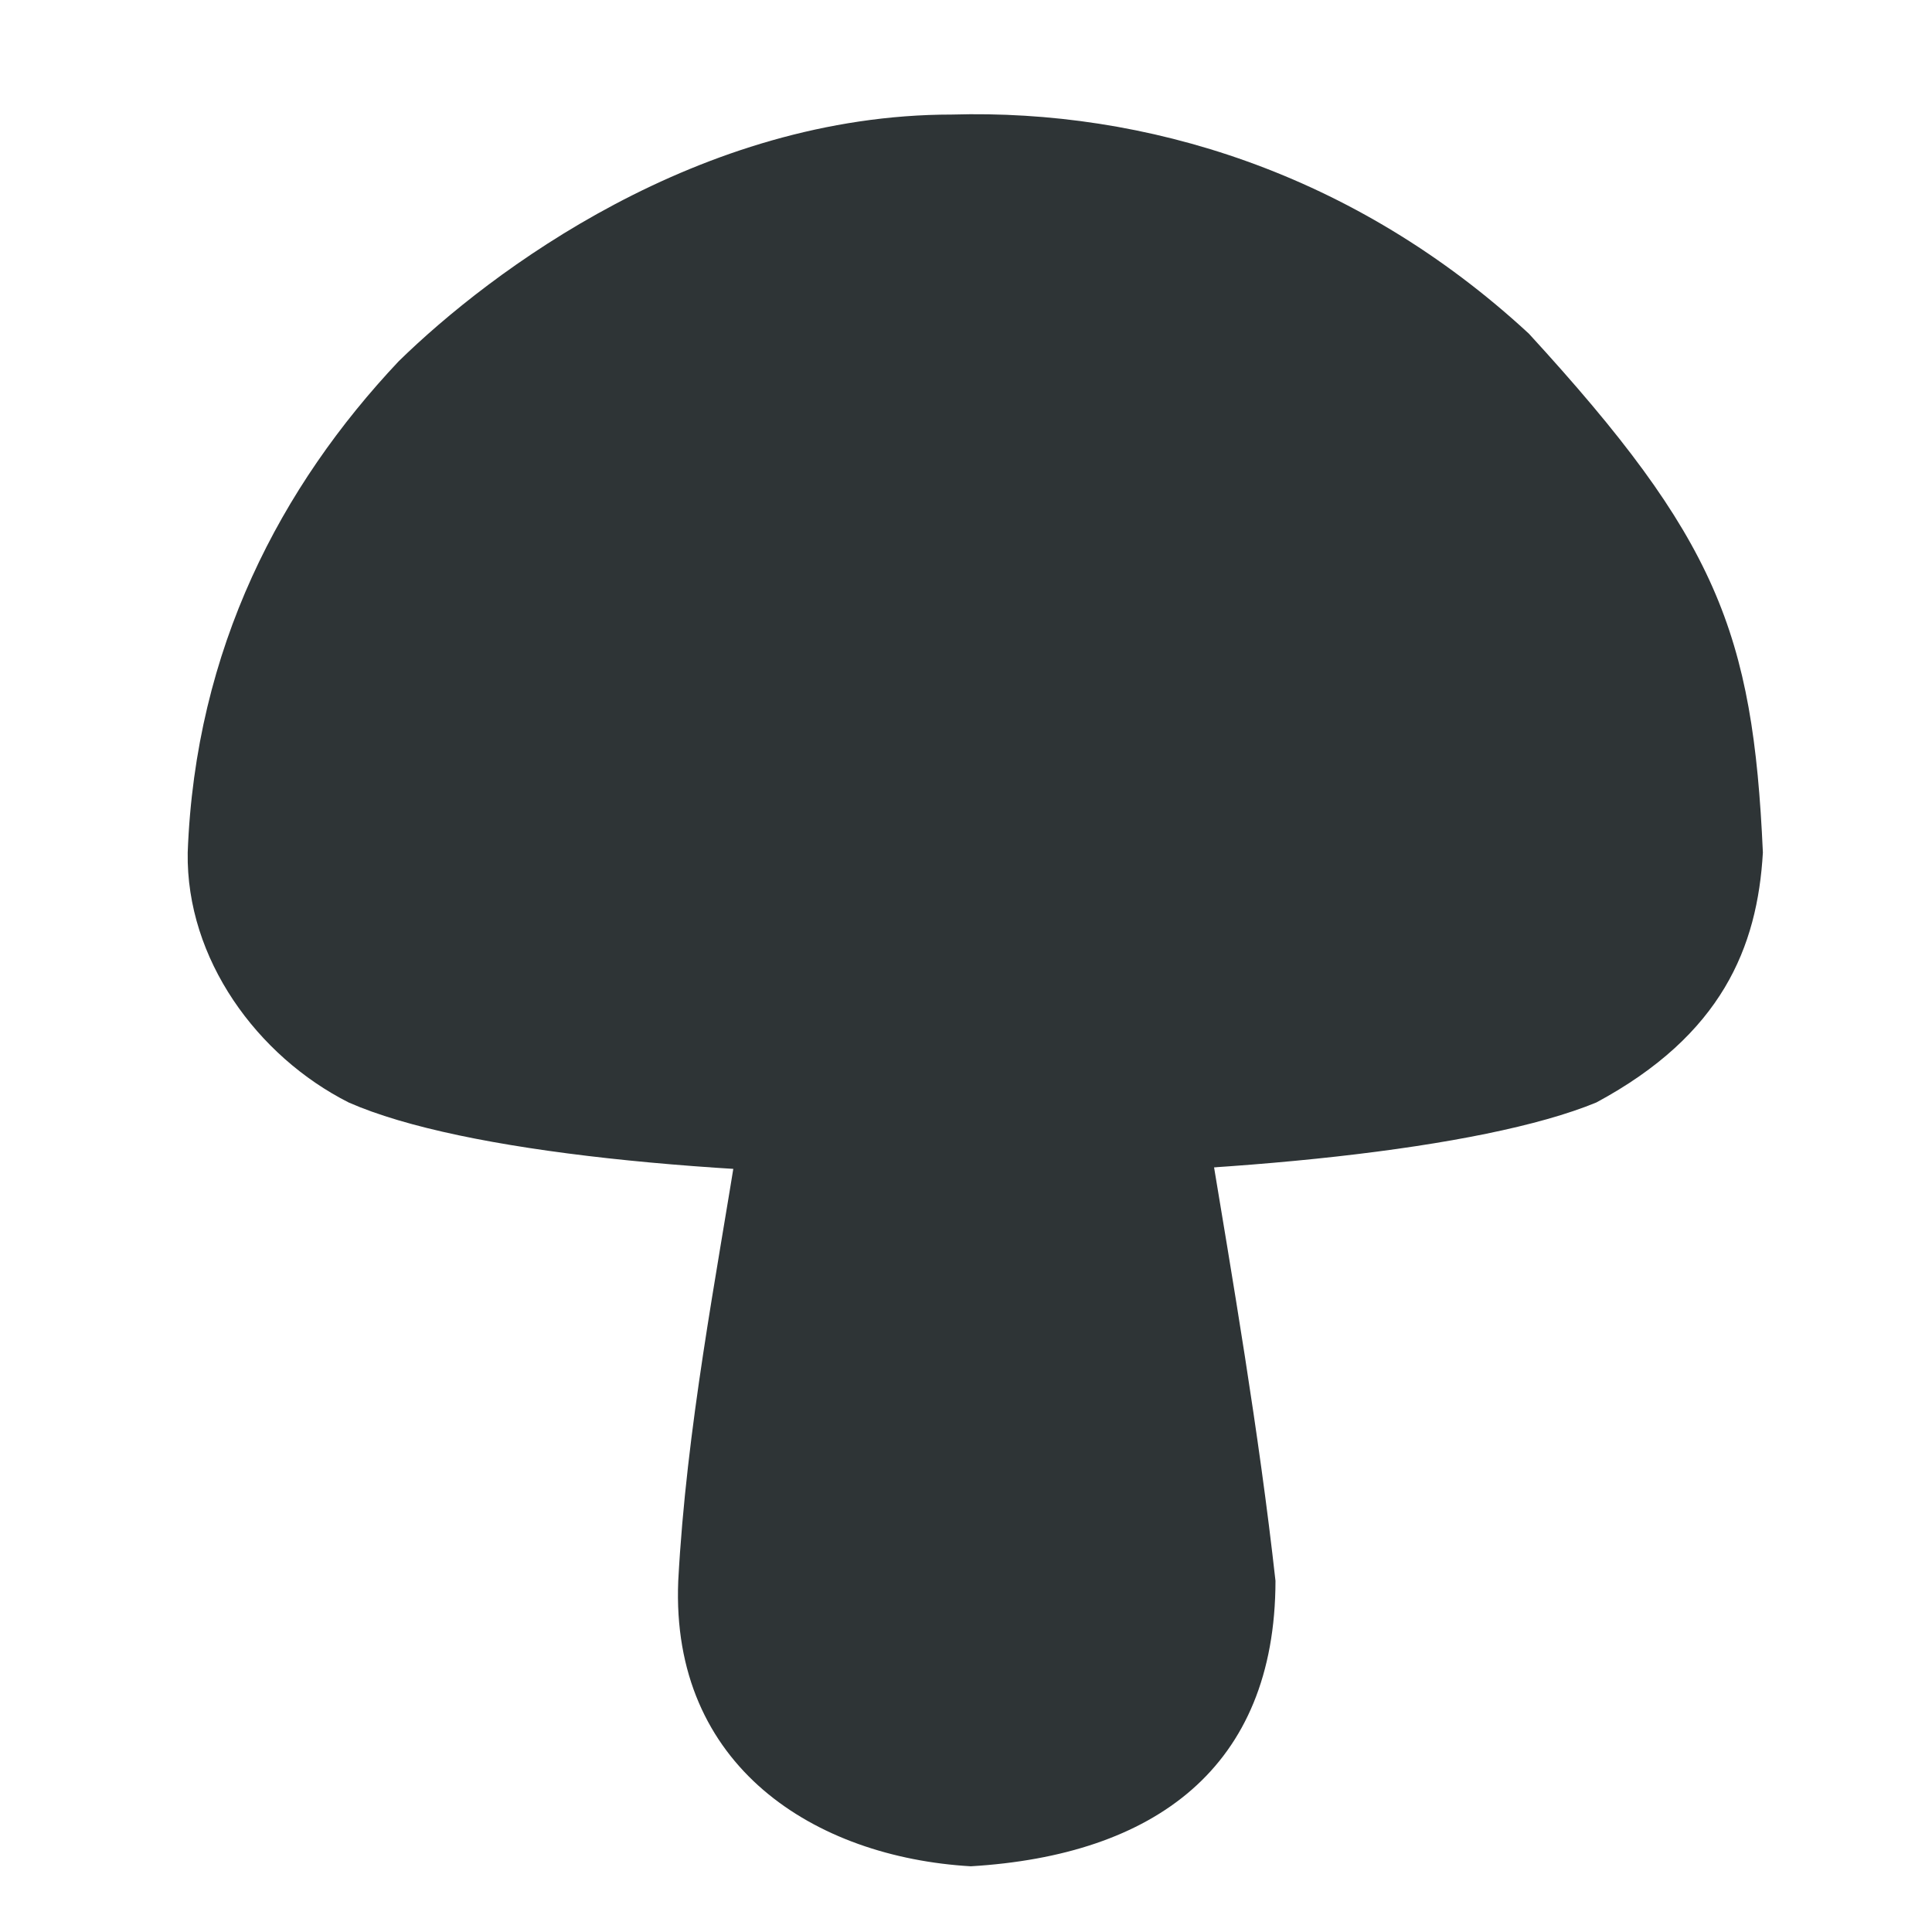 <?xml version="1.0" encoding="UTF-8" standalone="no"?>
<svg
   width="16"
   height="16"
   version="1.1"
   id="svg8"
   sodipodi:docname="com.github.azab246.mushroom-symbolic.svg"
   inkscape:version="1.2.1 (9c6d41e410, 2022-07-14)"
   xml:space="preserve"
   xmlns:inkscape="http://www.inkscape.org/namespaces/inkscape"
   xmlns:sodipodi="http://sodipodi.sourceforge.net/DTD/sodipodi-0.dtd"
   xmlns="http://www.w3.org/2000/svg"
   xmlns:svg="http://www.w3.org/2000/svg"><defs
     id="defs12" /><sodipodi:namedview
     id="namedview10"
     pagecolor="#505050"
     bordercolor="#eeeeee"
     borderopacity="1"
     inkscape:showpageshadow="0"
     inkscape:pageopacity="0"
     inkscape:pagecheckerboard="0"
     inkscape:deskcolor="#505050"
     showgrid="false"
     inkscape:zoom="11.313709"
     inkscape:cx="2.4748737"
     inkscape:cy="11.313708"
     inkscape:window-width="1440"
     inkscape:window-height="831"
     inkscape:window-x="0"
     inkscape:window-y="32"
     inkscape:window-maximized="1"
     inkscape:current-layer="layer1" /><g
     inkscape:groupmode="layer"
     id="layer1"
     inkscape:label="Layer 1"
     transform="matrix(1.183,0,0,1.183,-0.763,-0.659)"><path
       style="display:inline;fill:#2e3436;fill-opacity:1;fill-rule:evenodd;stroke-width:0.06;stroke-linecap:round;stroke-linejoin:round;paint-order:fill markers stroke"
       d="M 5.813,8.524 C 5.66,9.497 5.45,10.554 5.393,11.624 5.339,12.925 6.35,13.558 7.441,13.622 8.724,13.545 9.572,12.935 9.574,11.624 9.459,10.587 9.273,9.508 9.11,8.524 Z"
       id="path300"
       sodipodi:nodetypes="cccccc" /><path
       id="path398-7"
       style="display:inline;fill:#2e3436;fill-opacity:1;fill-rule:evenodd;stroke-width:0.06;stroke-linecap:round;stroke-linejoin:round;paint-order:fill markers stroke"
       d="m 7.309,1.359 c -1.771,0 -3.231,1.099 -3.873,1.727 -0.823,0.873 -1.424,2.009 -1.477,3.439 -0.012,0.746 0.488,1.427 1.127,1.75 1.601,0.705 7.131,0.661 8.734,0 C 12.699,7.802 12.948,7.188 12.986,6.525 12.917,4.983 12.662,4.326 11.348,2.893 10.124,1.761 8.658,1.32 7.309,1.359 Z"
       sodipodi:nodetypes="cccccccc" /></g></svg>
